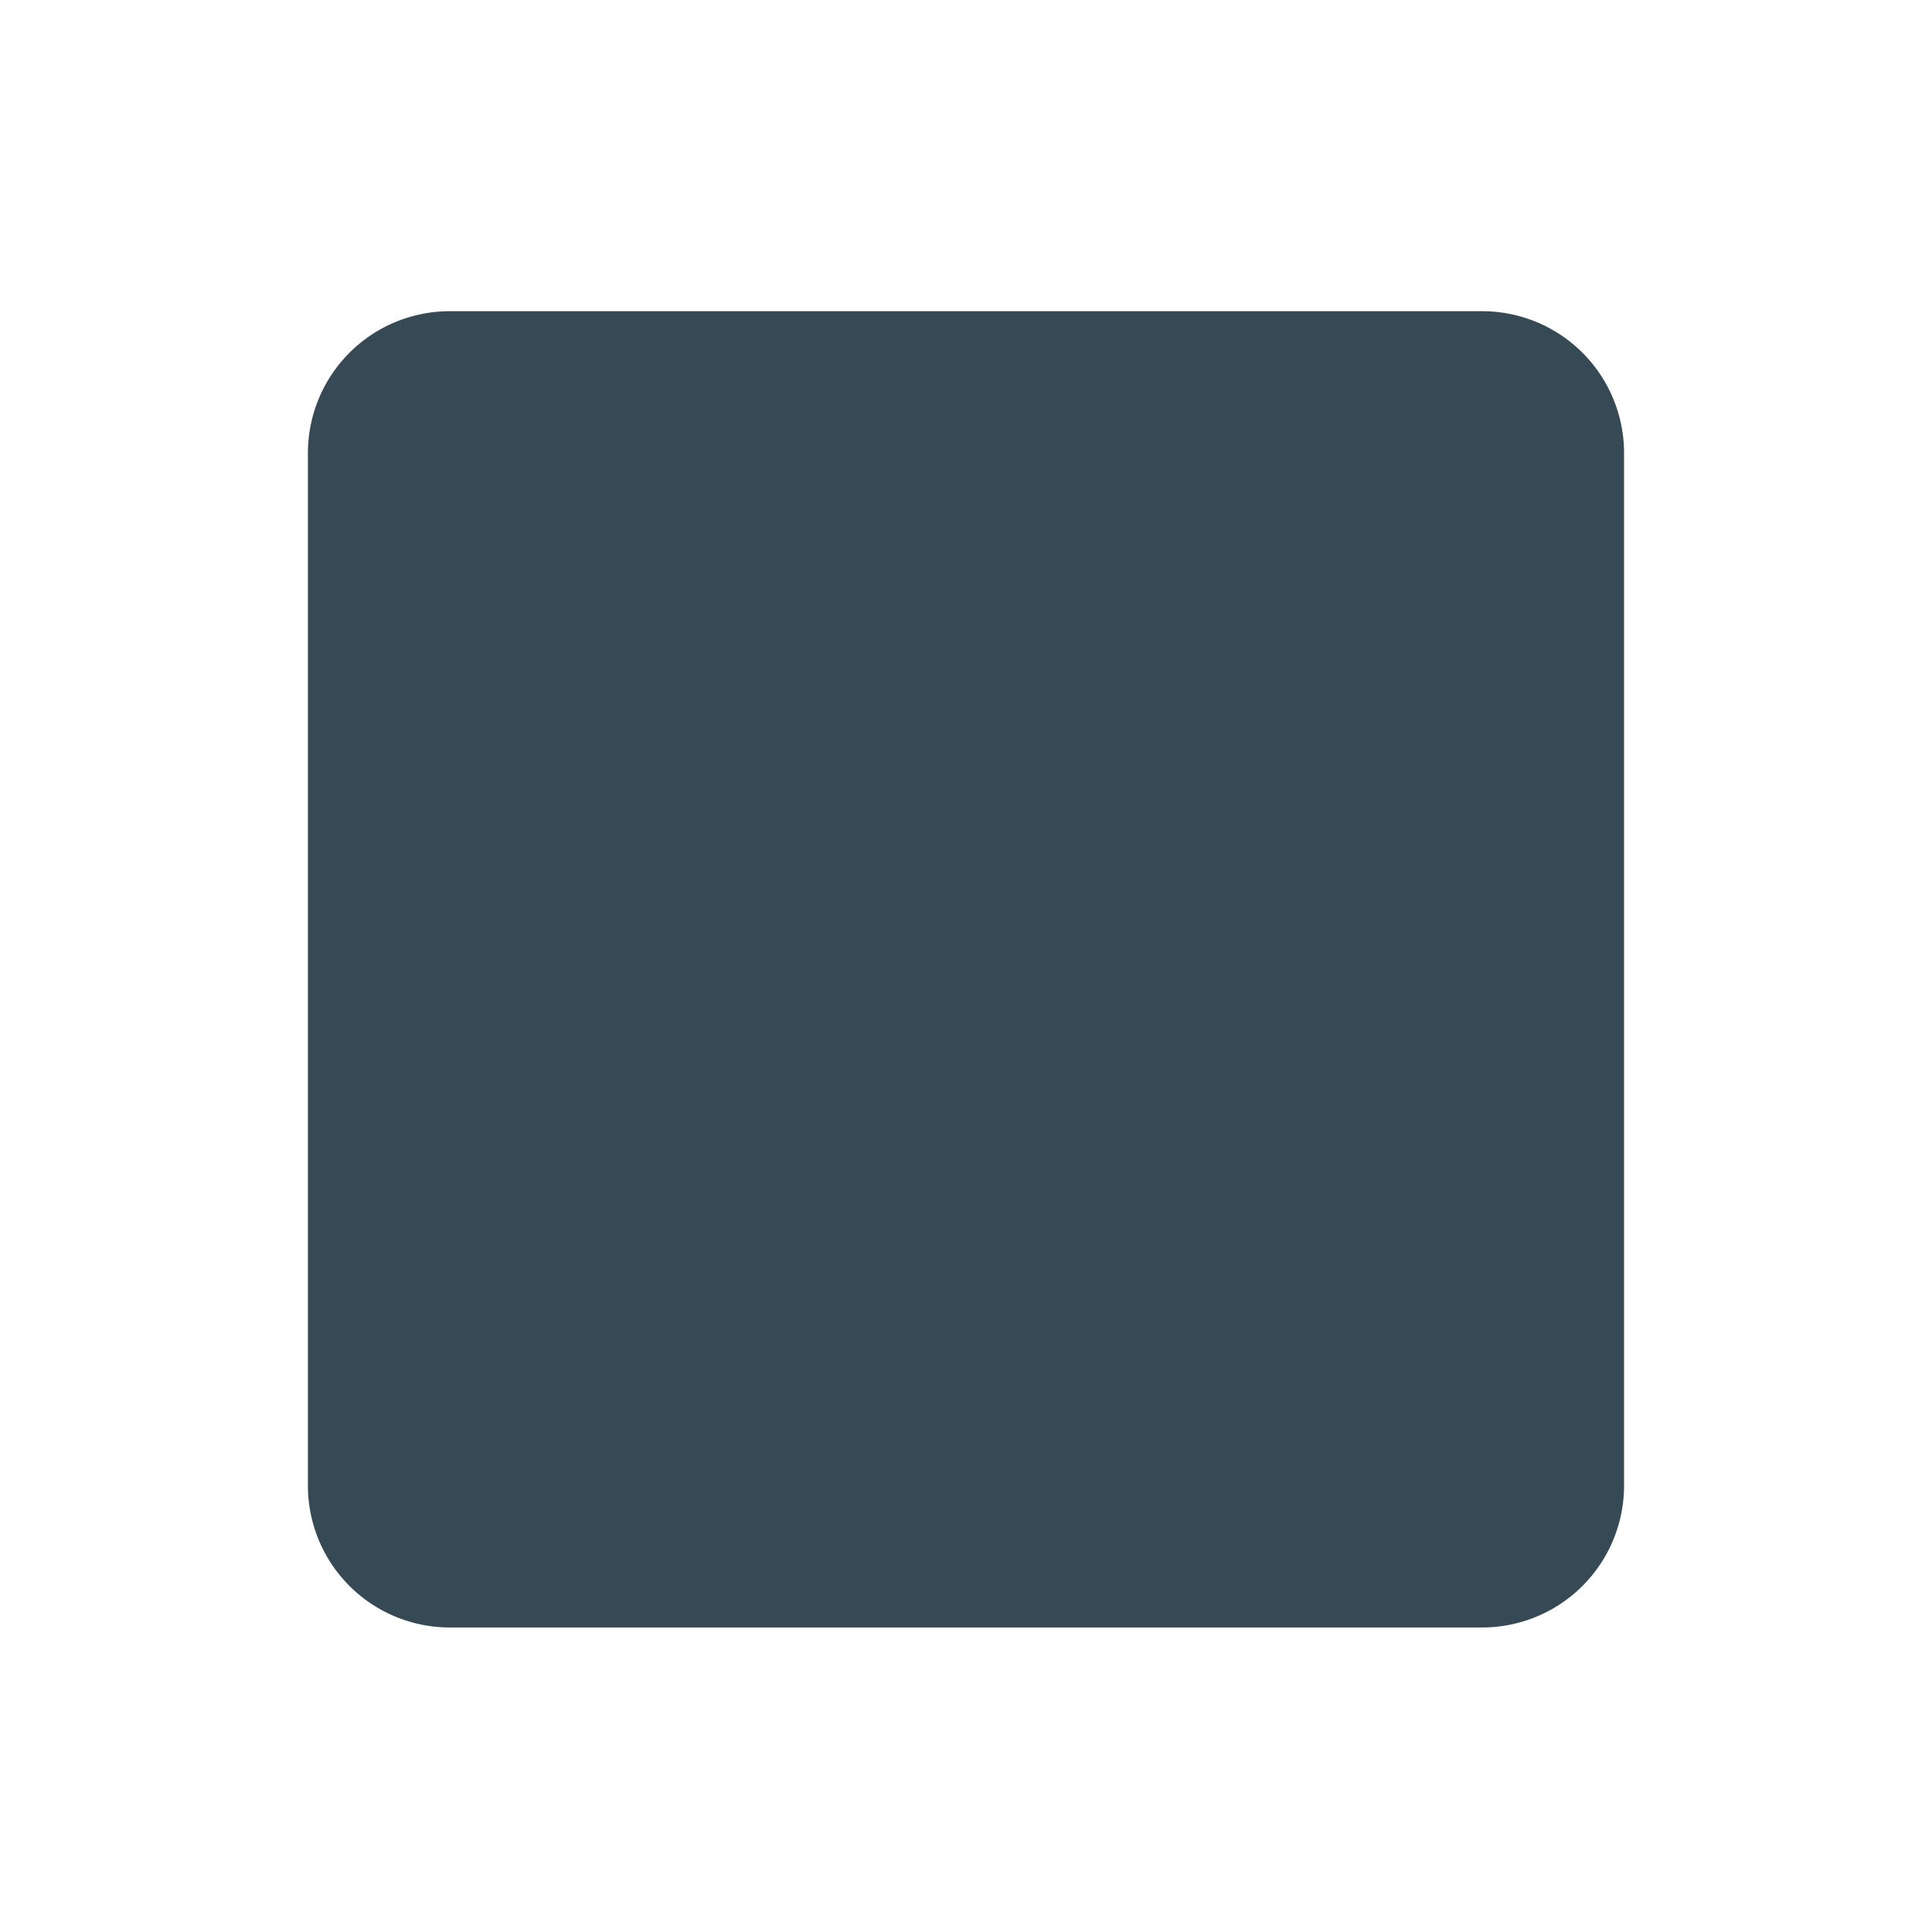 <svg xmlns="http://www.w3.org/2000/svg" width="1em" height="1em" viewBox="0 0 64 64"><path fill="#354a54" d="M53.799 49.21a4.7 4.7 0 0 1-4.701 4.702h-34.2A4.699 4.699 0 0 1 10.2 49.21v-34.2a4.7 4.7 0 0 1 4.698-4.701h34.2a4.7 4.7 0 0 1 4.701 4.701z"/></svg>